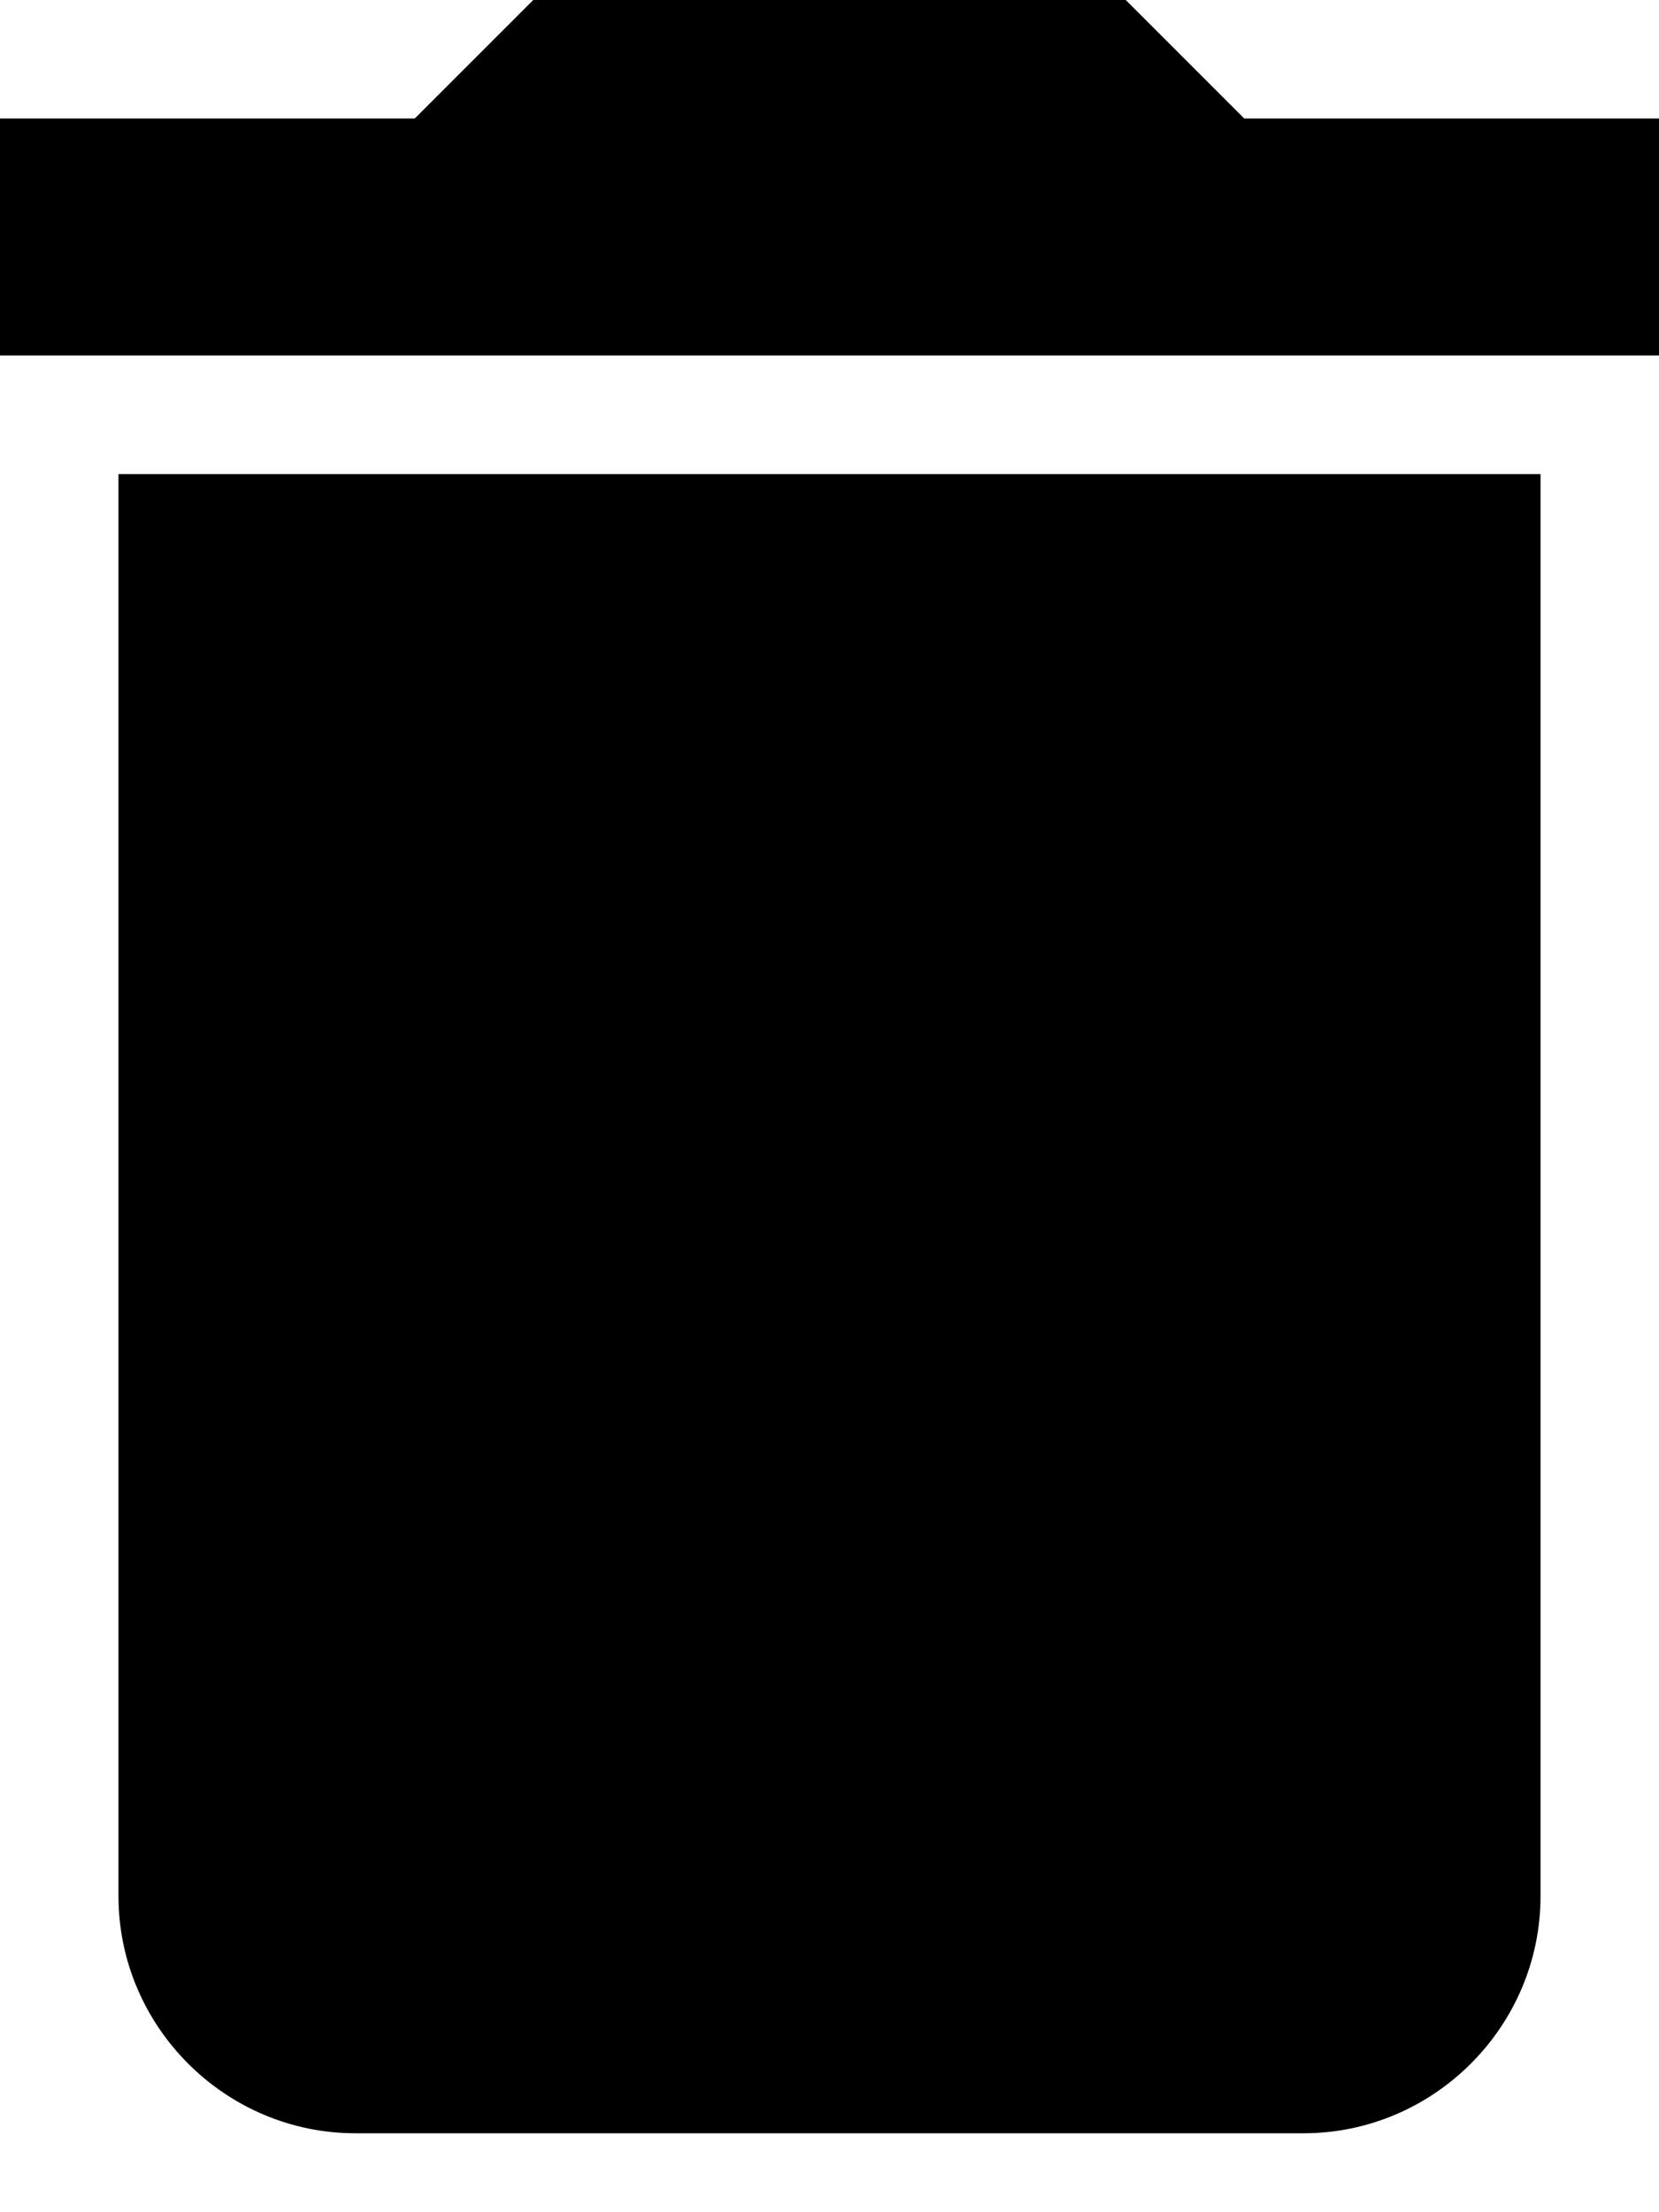 <svg xmlns="http://www.w3.org/2000/svg" width="12px" height="16px" viewBox="0 0 12 16" version="1.1">
    <g transform="translate(-934, -375)">
        <g transform="translate(289, 307)">
            <g>
                <g transform="translate(600, 64)">
                    <g transform="translate(45, 4)">
                        <path d="M0.857,13.714 C0.857,14.657 1.629,15.429 2.571,15.429 L9.429,15.429 C10.371,15.429 11.143,14.657 11.143,13.714 L11.143,3.429 L0.857,3.429 L0.857,13.714 L0.857,13.714 Z M12,0.857 L9,0.857 L8.143,6.39488462e-14 L3.857,6.39488462e-14 L3,0.857 L0,0.857 L0,2.571 L12,2.571 L12,0.857 L12,0.857 Z"/>
                    </g>
                </g>
            </g>
        </g>
    </g>
</svg>
